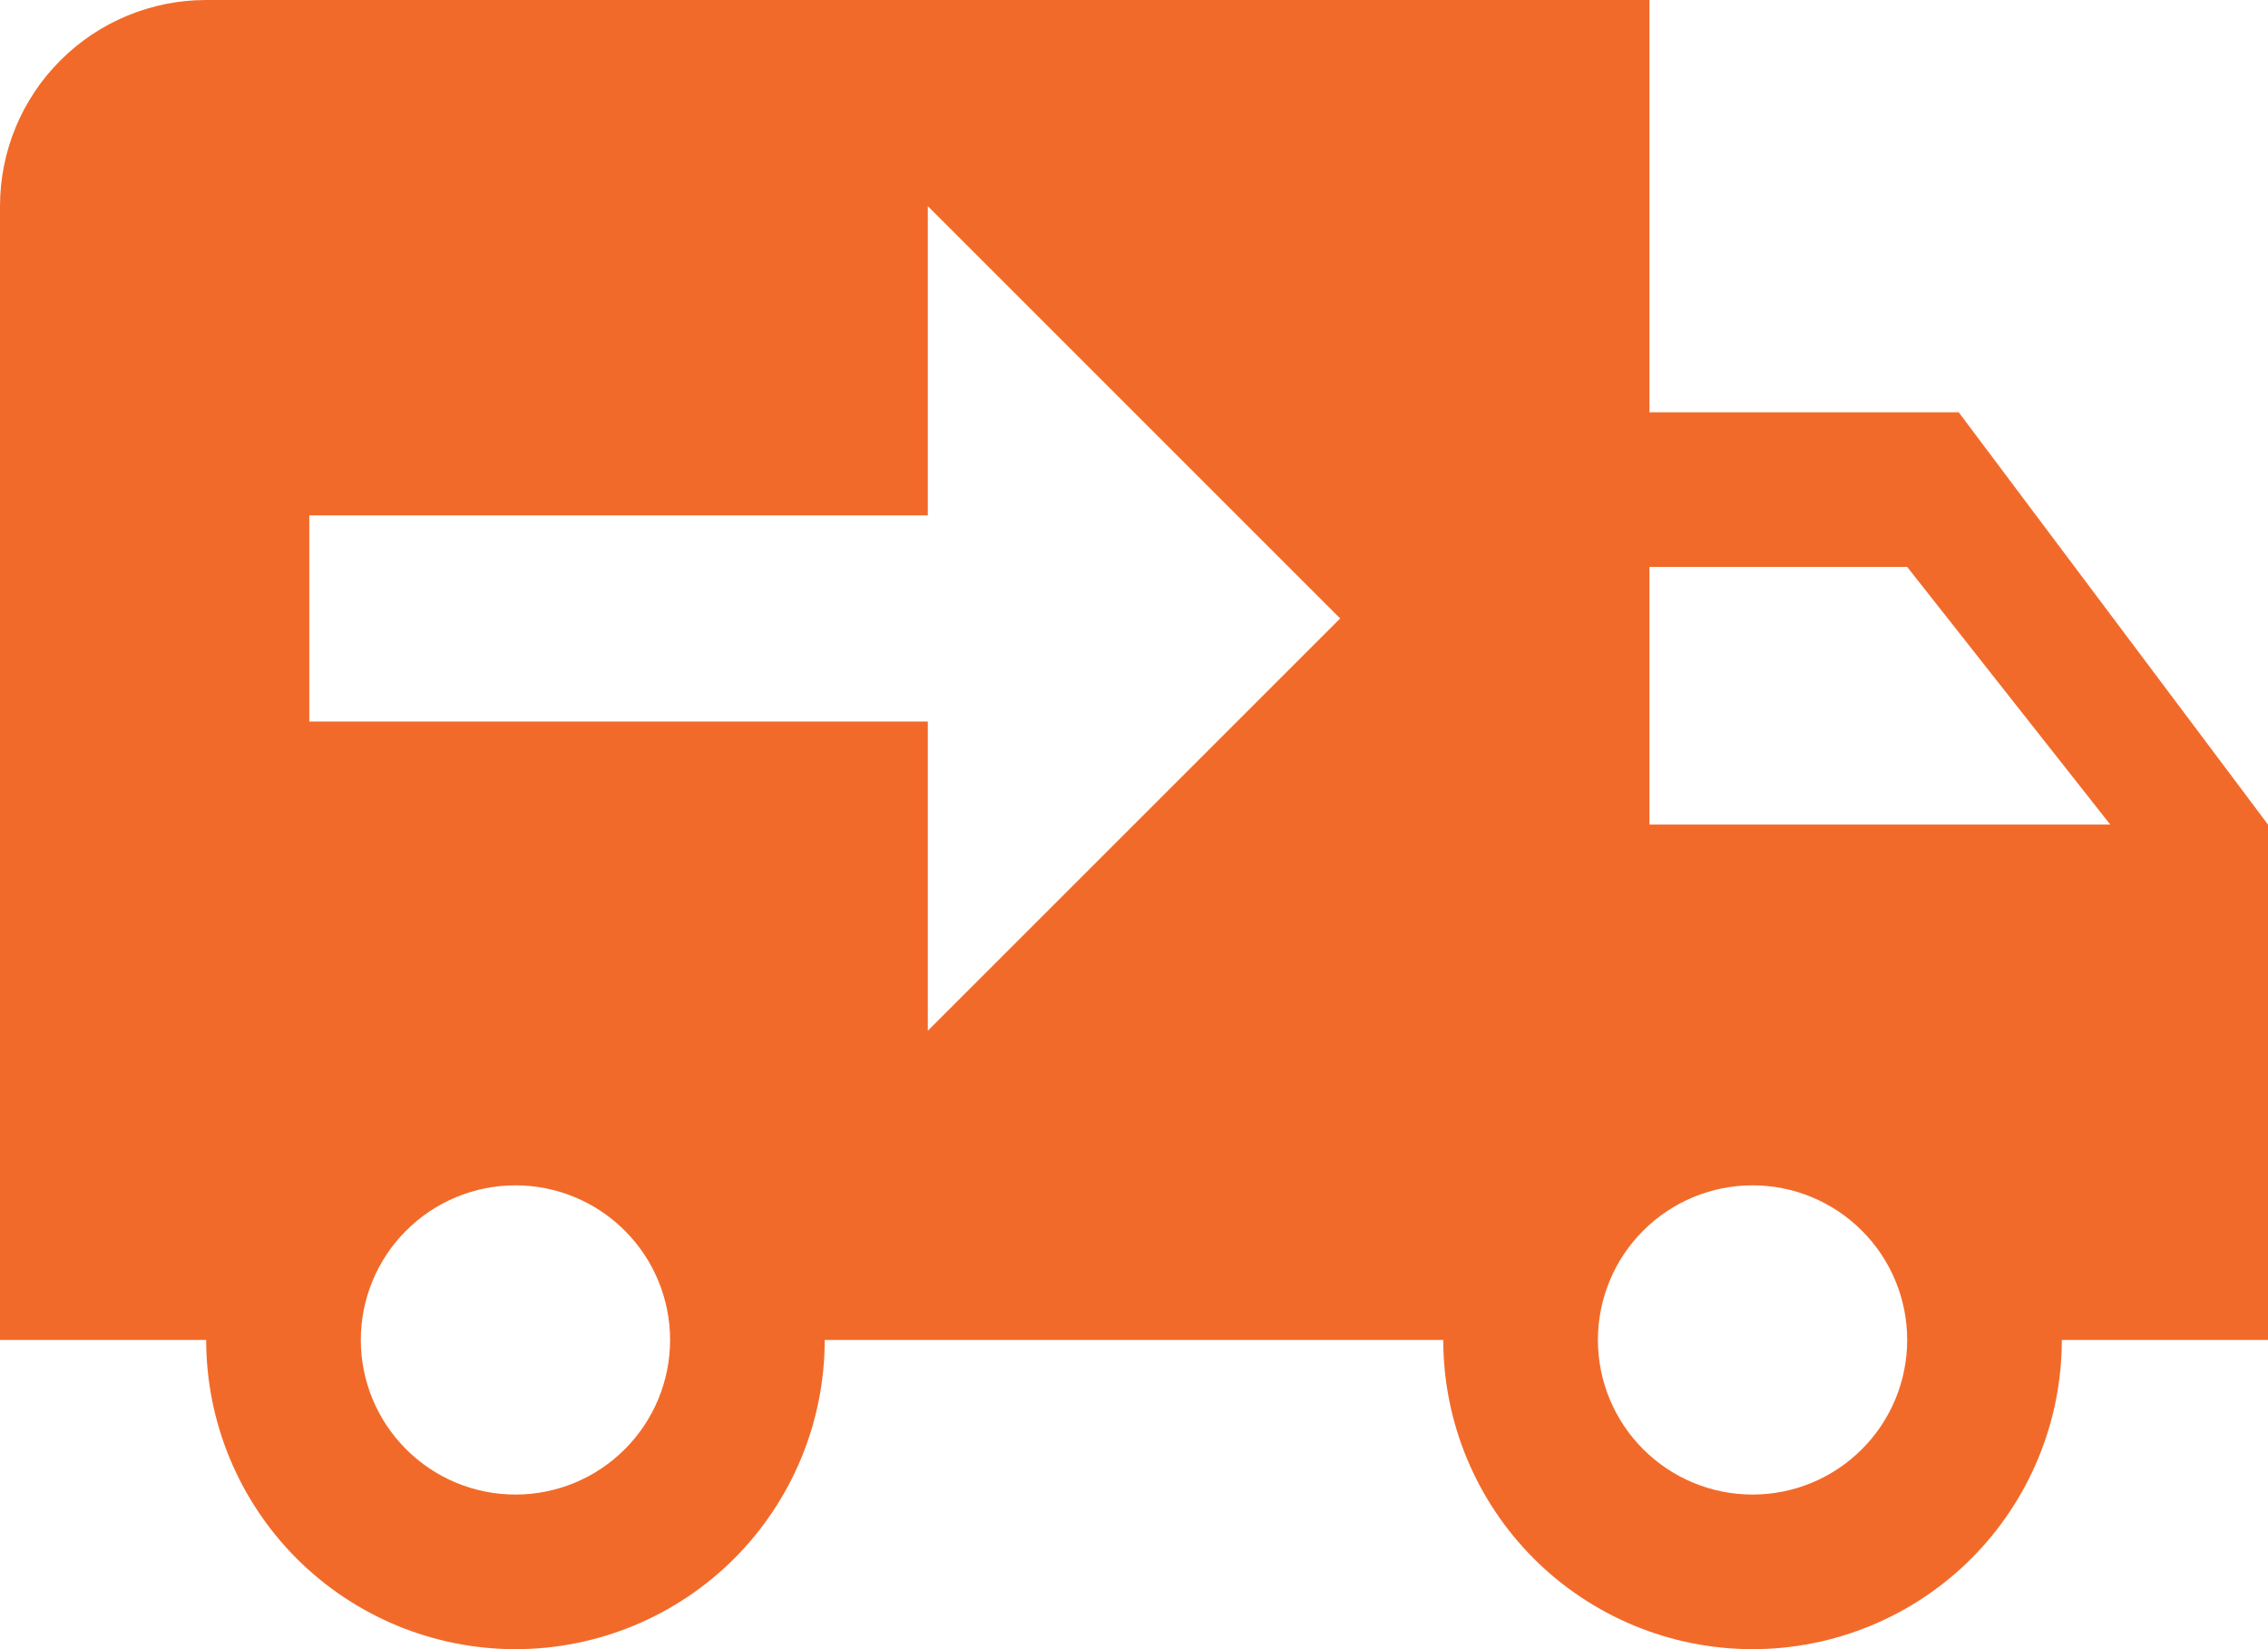 <svg width="44" height="32" viewBox="0 0 44 32" fill="none" xmlns="http://www.w3.org/2000/svg">
<path d="M4 0C2.939 0 1.922 0.421 1.172 1.172C0.421 1.922 0 2.939 0 4V26H4C4 27.591 4.632 29.117 5.757 30.243C6.883 31.368 8.409 32 10 32C11.591 32 13.117 31.368 14.243 30.243C15.368 29.117 16 27.591 16 26H28C28 27.591 28.632 29.117 29.757 30.243C30.883 31.368 32.409 32 34 32C35.591 32 37.117 31.368 38.243 30.243C39.368 29.117 40 27.591 40 26H44V16L38 8H32V0M18 4L26 12L18 20V14H6V10H18M32 11H37L40.94 16H32M10 23C10.796 23 11.559 23.316 12.121 23.879C12.684 24.441 13 25.204 13 26C13 26.796 12.684 27.559 12.121 28.121C11.559 28.684 10.796 29 10 29C9.204 29 8.441 28.684 7.879 28.121C7.316 27.559 7 26.796 7 26C7 25.204 7.316 24.441 7.879 23.879C8.441 23.316 9.204 23 10 23ZM34 23C34.796 23 35.559 23.316 36.121 23.879C36.684 24.441 37 25.204 37 26C37 26.796 36.684 27.559 36.121 28.121C35.559 28.684 34.796 29 34 29C33.204 29 32.441 28.684 31.879 28.121C31.316 27.559 31 26.796 31 26C31 25.204 31.316 24.441 31.879 23.879C32.441 23.316 33.204 23 34 23Z" fill="#F26A29"/>
</svg>
